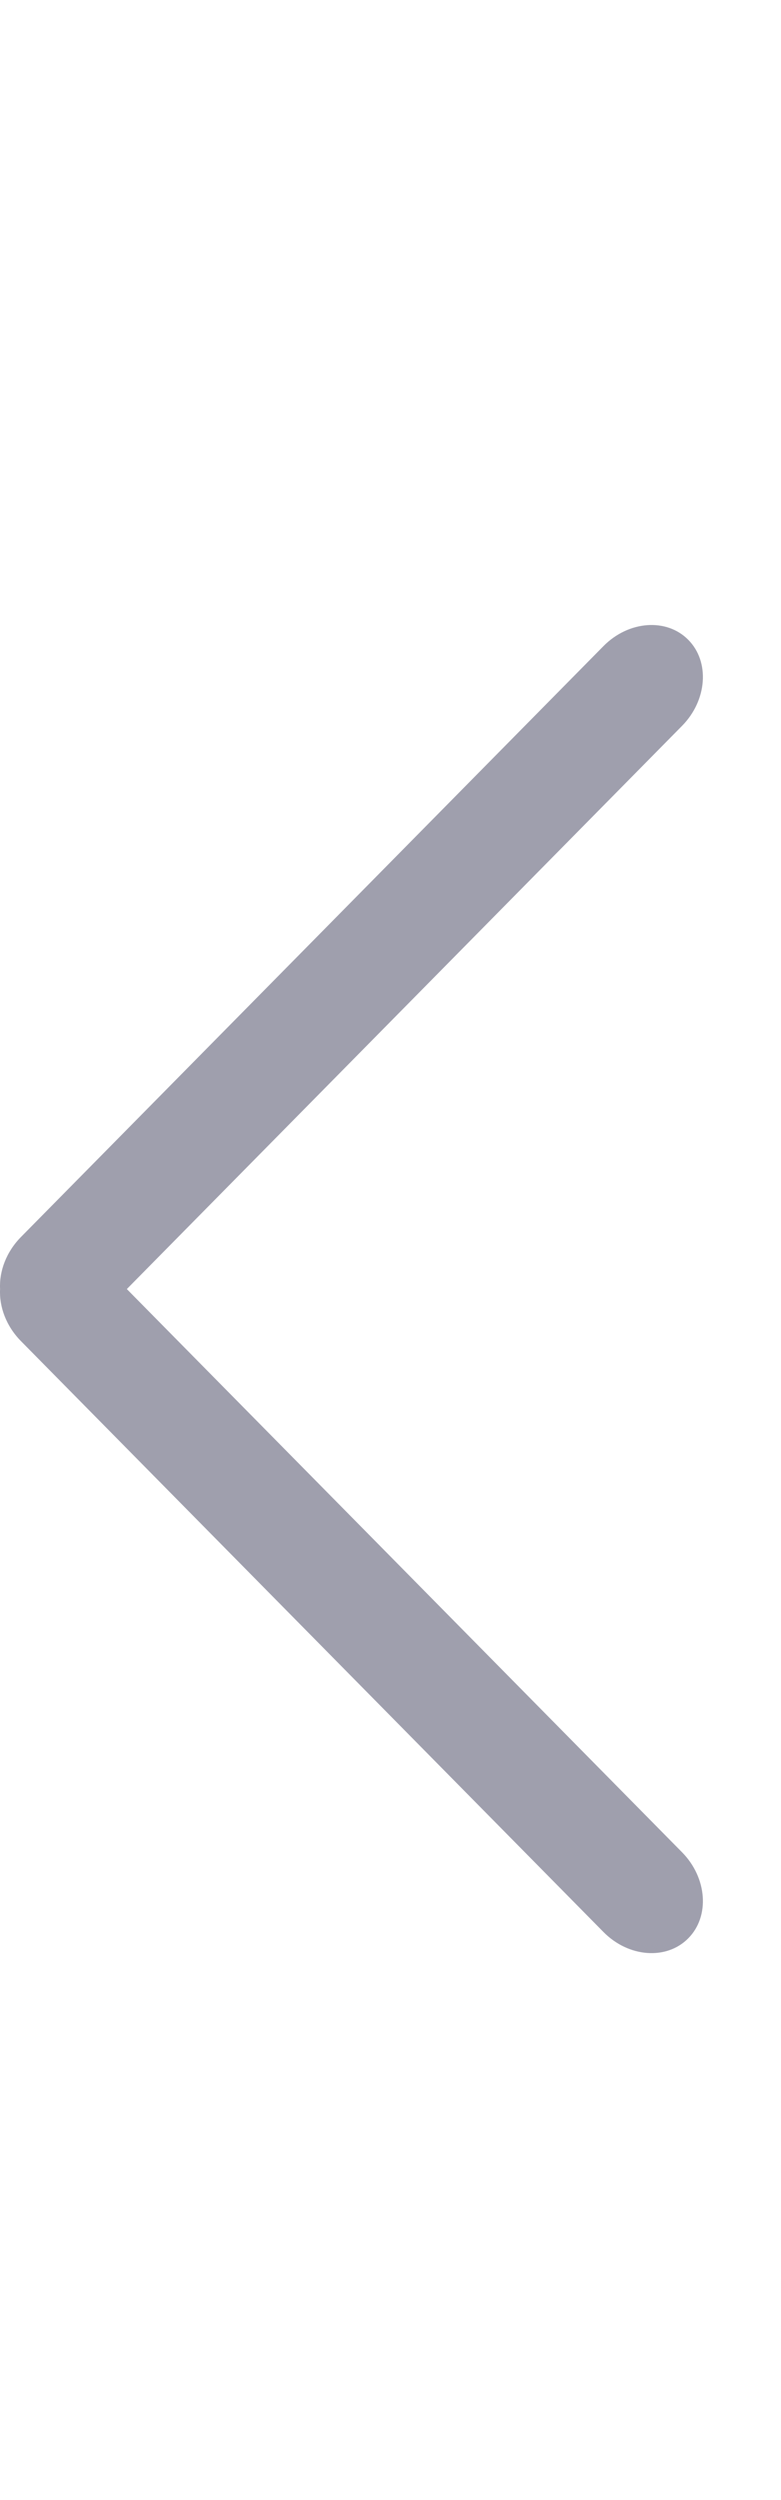 <?xml version="1.0" encoding="UTF-8"?>
<svg width="10px" height="32px" viewBox="0 0 10 32" version="1.1" xmlns="http://www.w3.org/2000/svg" xmlns:xlink="http://www.w3.org/1999/xlink">
    <!-- Generator: Sketch 52.3 (67297) - http://www.bohemiancoding.com/sketch -->
    <title>icon / back</title>
    <desc>Created with Sketch.</desc>
    <g id="icon-/-back" stroke="none" stroke-width="1" fill="none" fill-rule="evenodd">
        <path d="M1.624,16.5 L8.732,23.708 C9.055,24.035 9.091,24.529 8.813,24.81 C8.535,25.092 8.048,25.056 7.726,24.729 L0.268,17.166 C0.08,16.975 -0.011,16.729 0.001,16.5 C-0.011,16.271 0.08,16.025 0.268,15.834 L7.726,8.271 C8.048,7.944 8.535,7.908 8.813,8.19 C9.091,8.471 9.055,8.965 8.732,9.292 L1.624,16.5 Z" id="Combined-Shape" fill="#9F9FAD"></path>
    </g>
</svg>